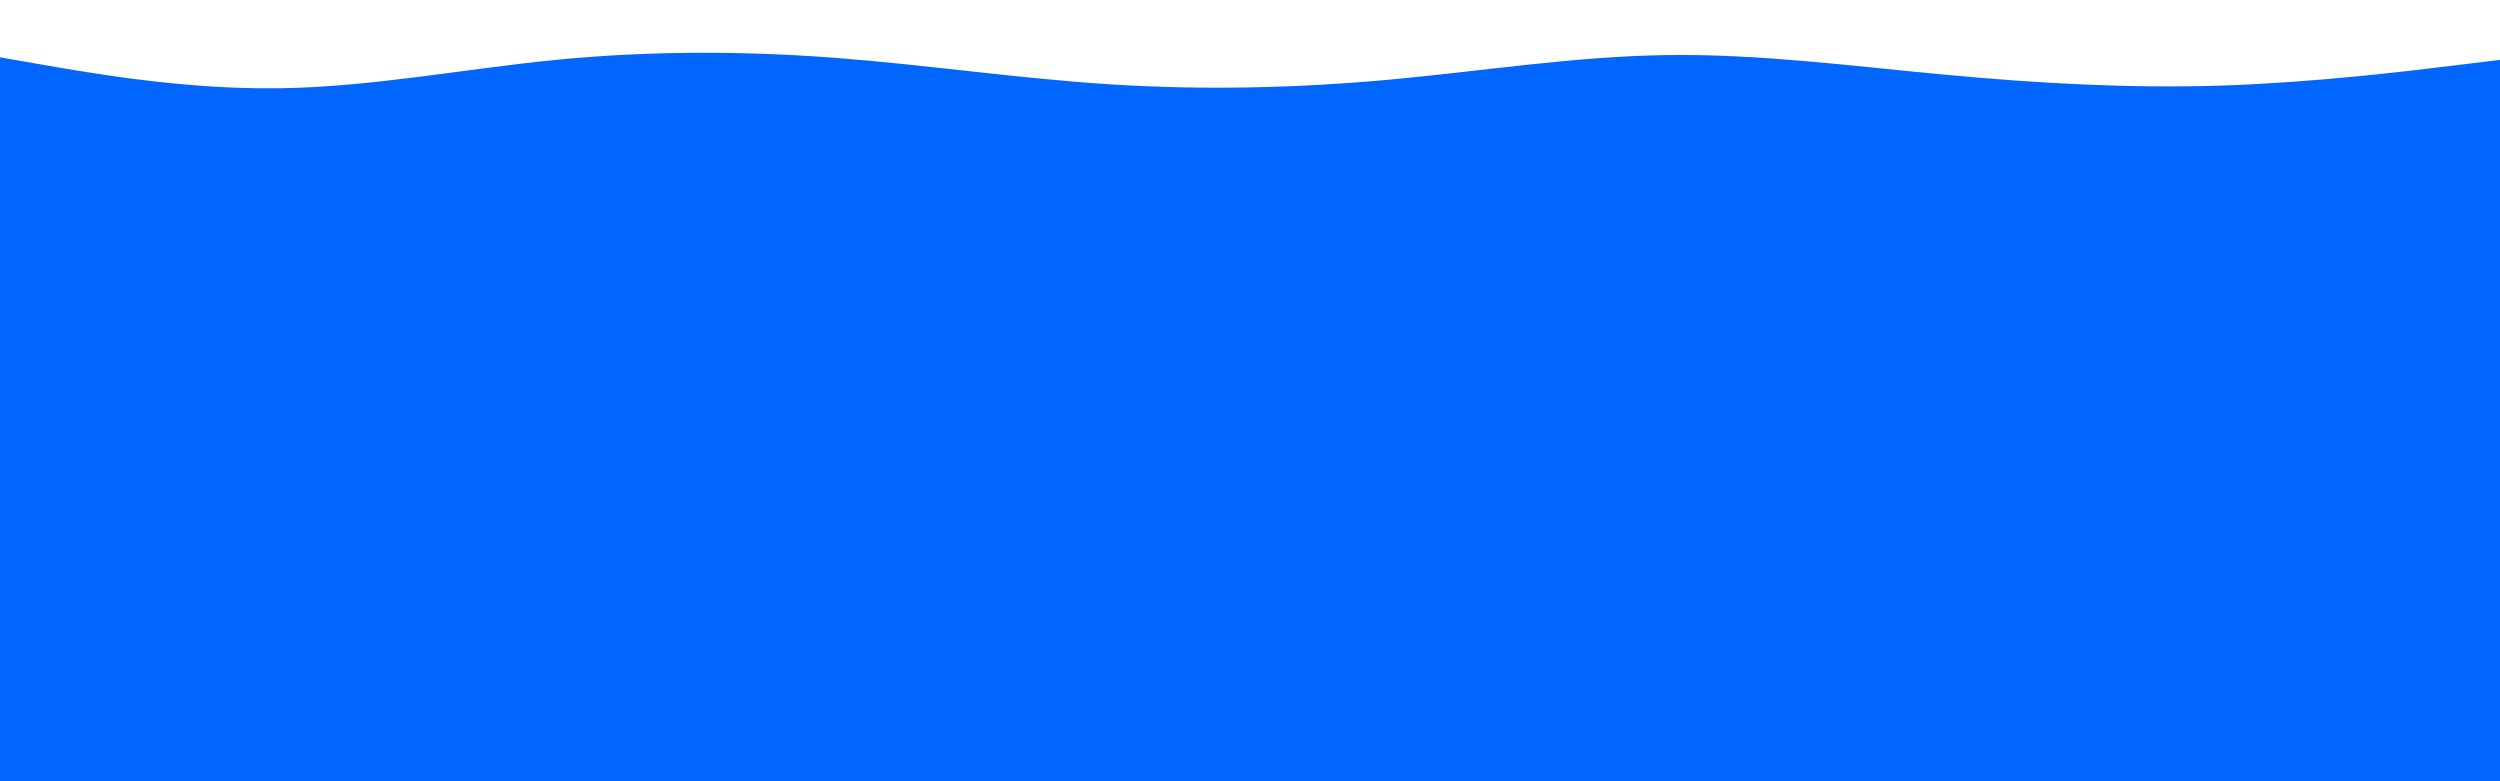 <svg id="visual" viewBox="0 0 1920 600" width="1920" height="600" xmlns="http://www.w3.org/2000/svg" xmlns:xlink="http://www.w3.org/1999/xlink" version="1.1"><rect x="0" y="0" width="1920" height="600" fill="#0066ff"></rect><path d="M0 44L35.5 50.2C71 56.3 142 68.7 213.2 67.8C284.3 67 355.7 53 426.8 46C498 39 569 39 640 44.3C711 49.7 782 60.3 853.2 64.8C924.3 69.3 995.7 67.7 1066.8 61.2C1138 54.7 1209 43.3 1280 42.3C1351 41.3 1422 50.7 1493.2 57.3C1564.3 64 1635.7 68 1706.8 65.7C1778 63.3 1849 54.7 1884.5 50.3L1920 46L1920 0L1884.5 0C1849 0 1778 0 1706.8 0C1635.7 0 1564.3 0 1493.2 0C1422 0 1351 0 1280 0C1209 0 1138 0 1066.8 0C995.7 0 924.3 0 853.2 0C782 0 711 0 640 0C569 0 498 0 426.8 0C355.7 0 284.3 0 213.2 0C142 0 71 0 35.5 0L0 0Z" fill="#FFFFFF" stroke-linecap="round" stroke-linejoin="miter"></path></svg>